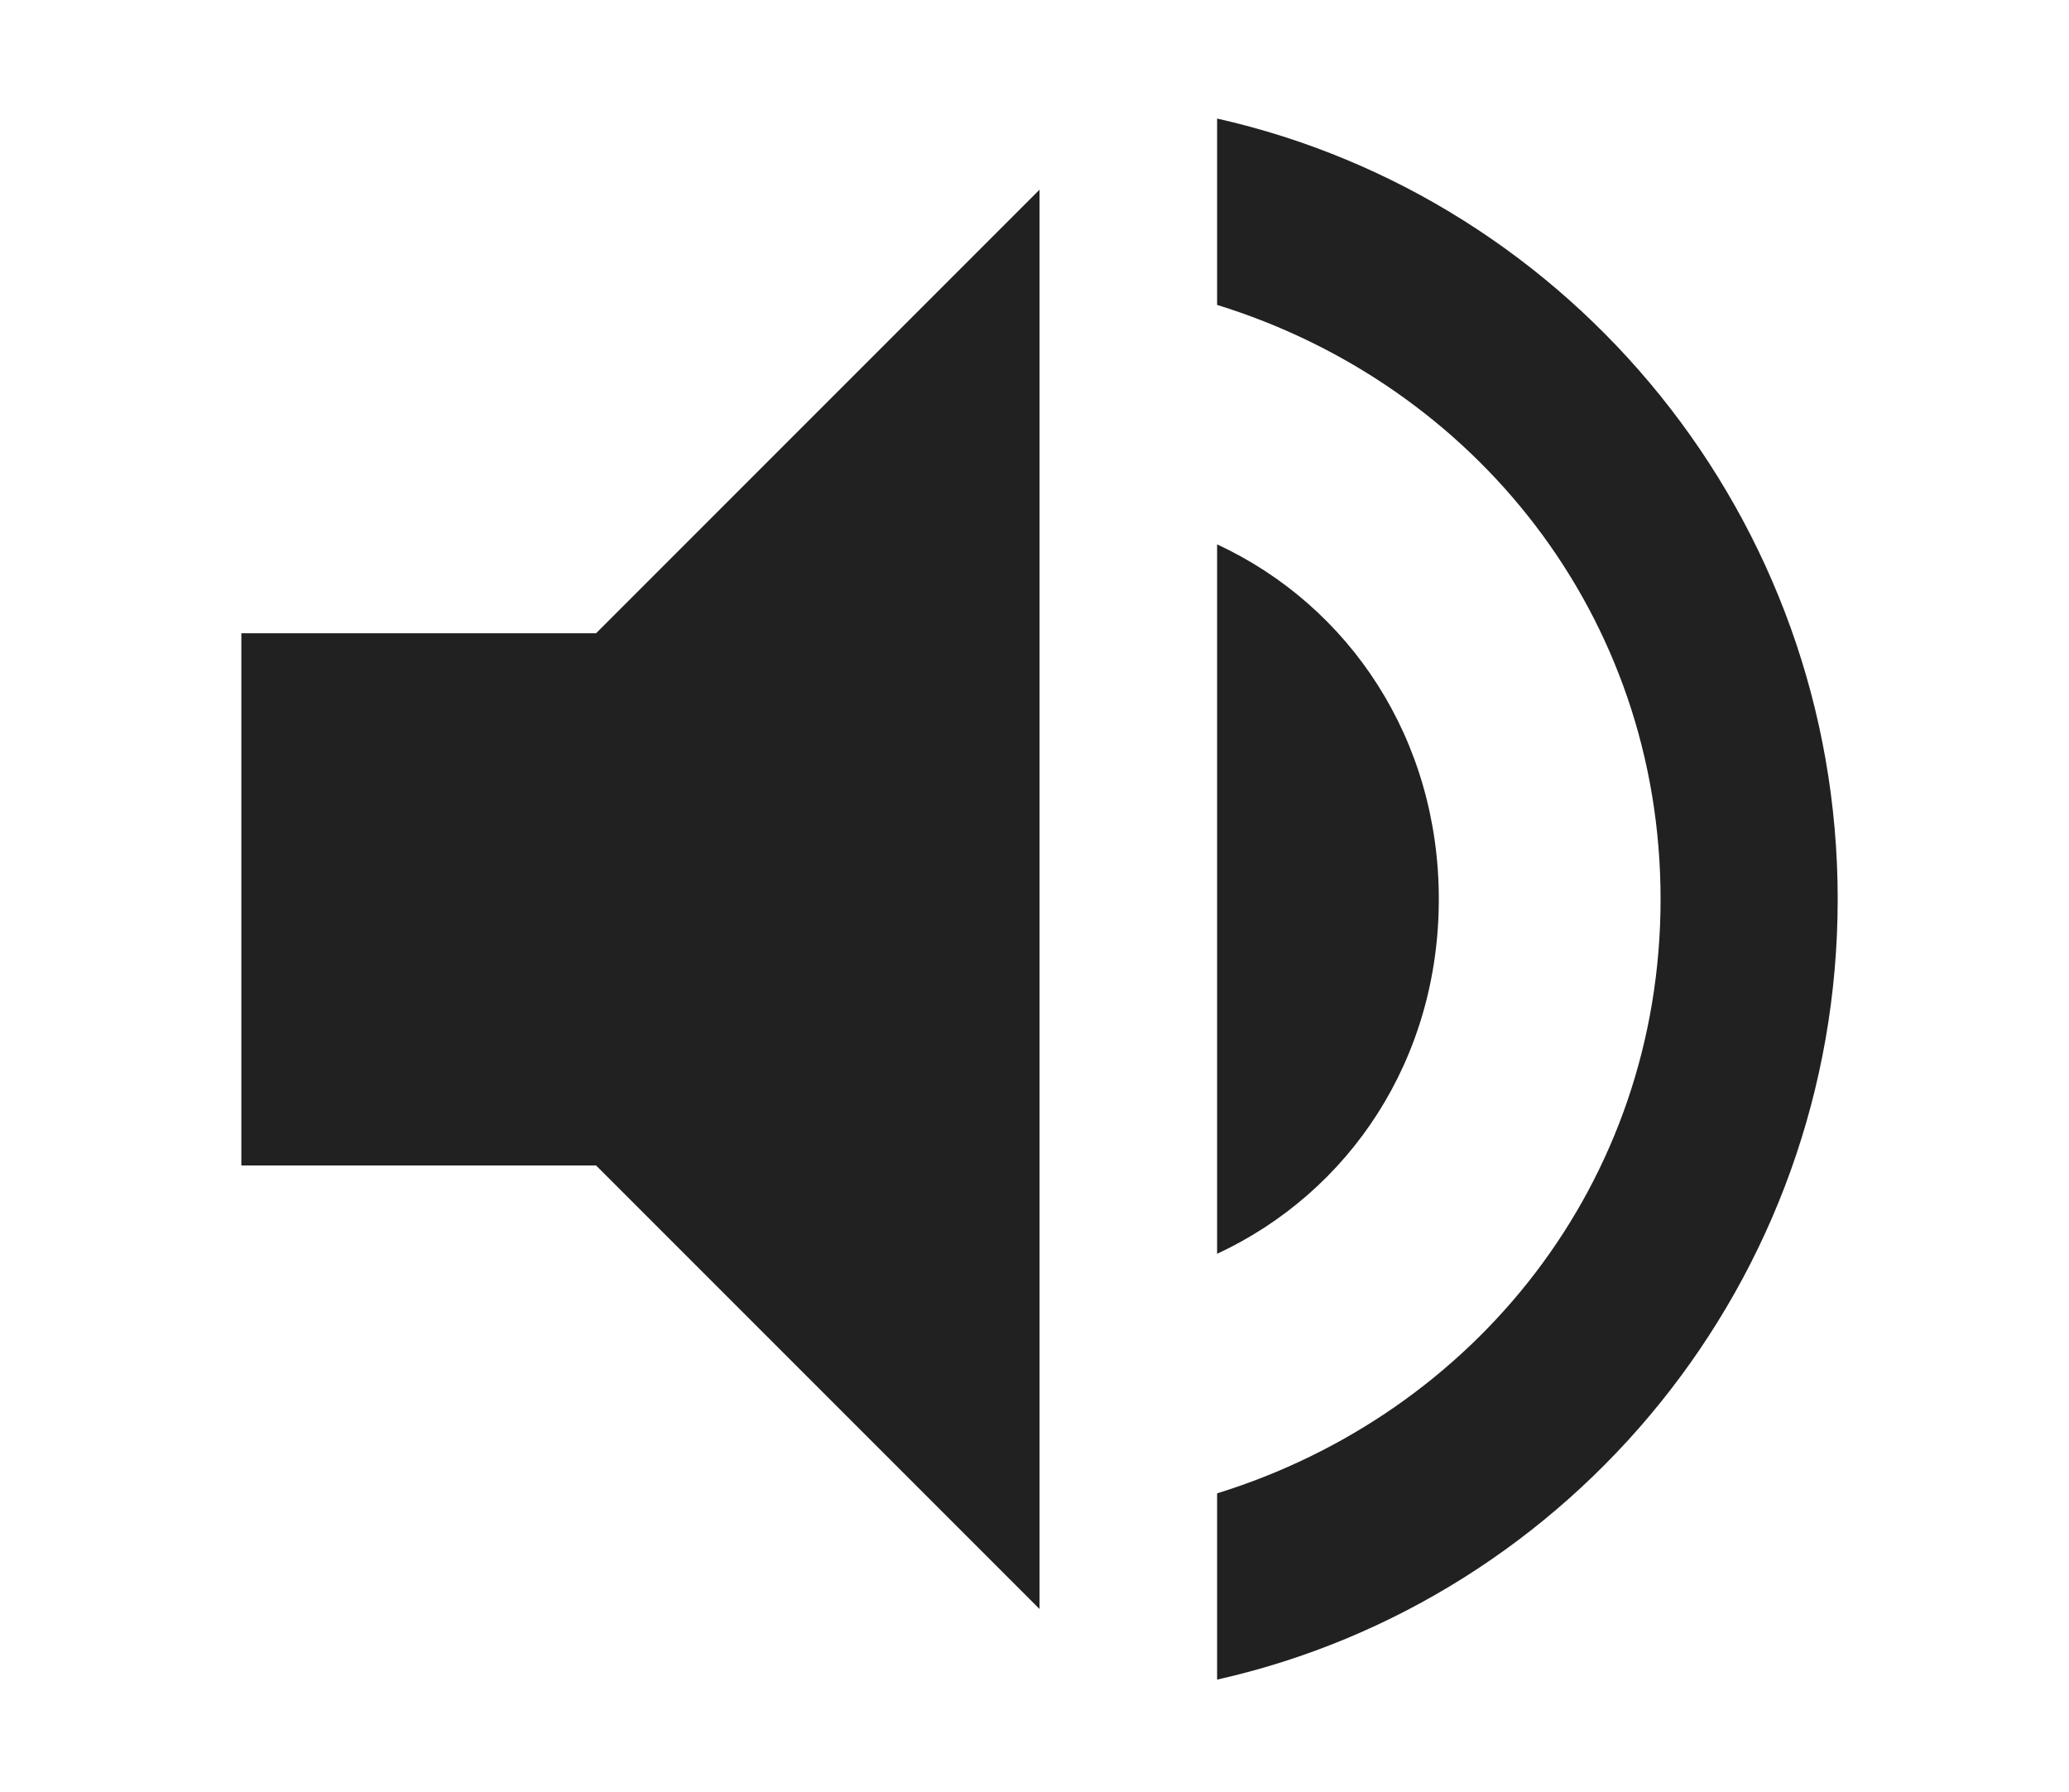 <?xml version="1.0" encoding="utf-8"?>
<!-- Generator: Adobe Illustrator 16.0.0, SVG Export Plug-In . SVG Version: 6.00 Build 0)  -->
<!DOCTYPE svg PUBLIC "-//W3C//DTD SVG 1.1//EN" "http://www.w3.org/Graphics/SVG/1.1/DTD/svg11.dtd">
<svg version="1.1" id="Calque_1" xmlns="http://www.w3.org/2000/svg" xmlns:xlink="http://www.w3.org/1999/xlink" x="0px" y="0px"
	 width="111.742px" height="96.766px" viewBox="0 0 111.742 96.766" enable-background="new 0 0 111.742 96.766"
	 xml:space="preserve">
<path fill="#212121" d="M13.035,34.195v28.742h19.159l23.949,23.95V10.243L32.193,34.195H13.035z M77.707,48.552
	c0-8.604-4.792-15.818-11.974-19.157v38.311C72.915,64.363,77.707,57.181,77.707,48.552L77.707,48.552z M65.733,6.402v10.064
	c13.893,4.291,23.951,16.759,23.951,32.086c0,15.349-10.059,27.786-23.951,32.09V90.7C84.89,86.397,99.25,69.158,99.25,48.552
	C99.25,27.973,84.89,10.71,65.733,6.402L65.733,6.402z M65.733,6.402"/>
</svg>

